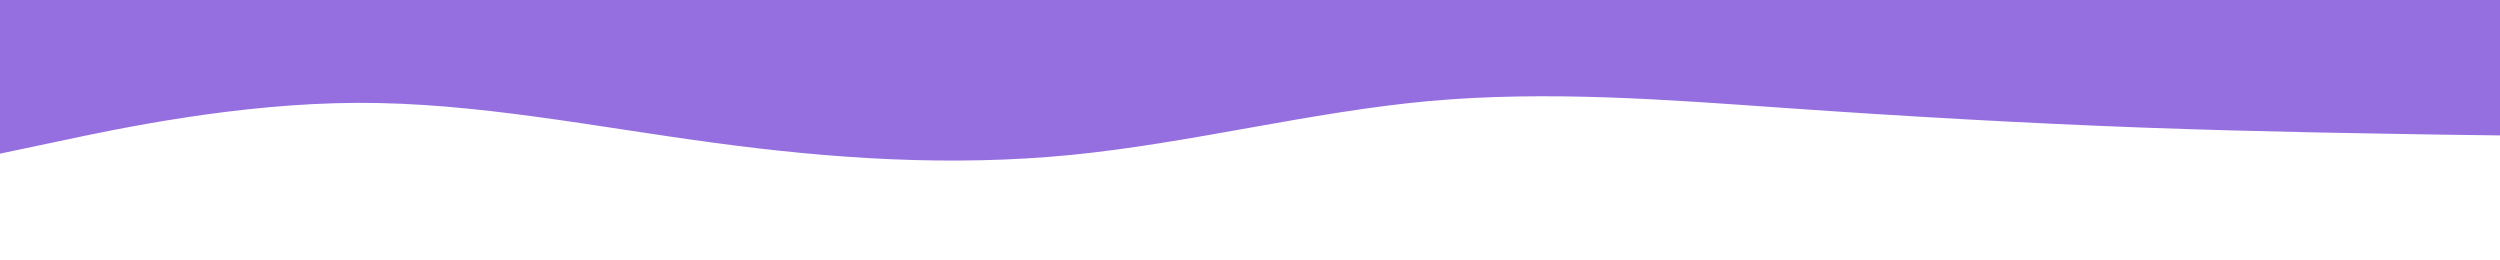 <svg id="visual" viewBox="0 0 960 100" width="960" height="100" xmlns="http://www.w3.org/2000/svg" xmlns:xlink="http://www.w3.org/1999/xlink" version="1.1"><rect x="0" y="0" width="960" height="100" fill="#ffffff"></rect><path d="M0 59L22.8 54.2C45.7 49.3 91.3 39.7 137 39.5C182.7 39.3 228.3 48.7 274 54.8C319.7 61 365.3 64 411.2 59.5C457 55 503 43 548.8 38.8C594.7 34.7 640.3 38.3 686 41.5C731.7 44.7 777.3 47.3 823 49C868.7 50.7 914.3 51.3 937.2 51.7L960 52L960 0L937.2 0C914.3 0 868.7 0 823 0C777.3 0 731.7 0 686 0C640.3 0 594.7 0 548.8 0C503 0 457 0 411.2 0C365.3 0 319.7 0 274 0C228.3 0 182.7 0 137 0C91.3 0 45.7 0 22.8 0L0 0Z" fill="#956fe0" stroke-linecap="round" stroke-linejoin="miter"></path></svg>